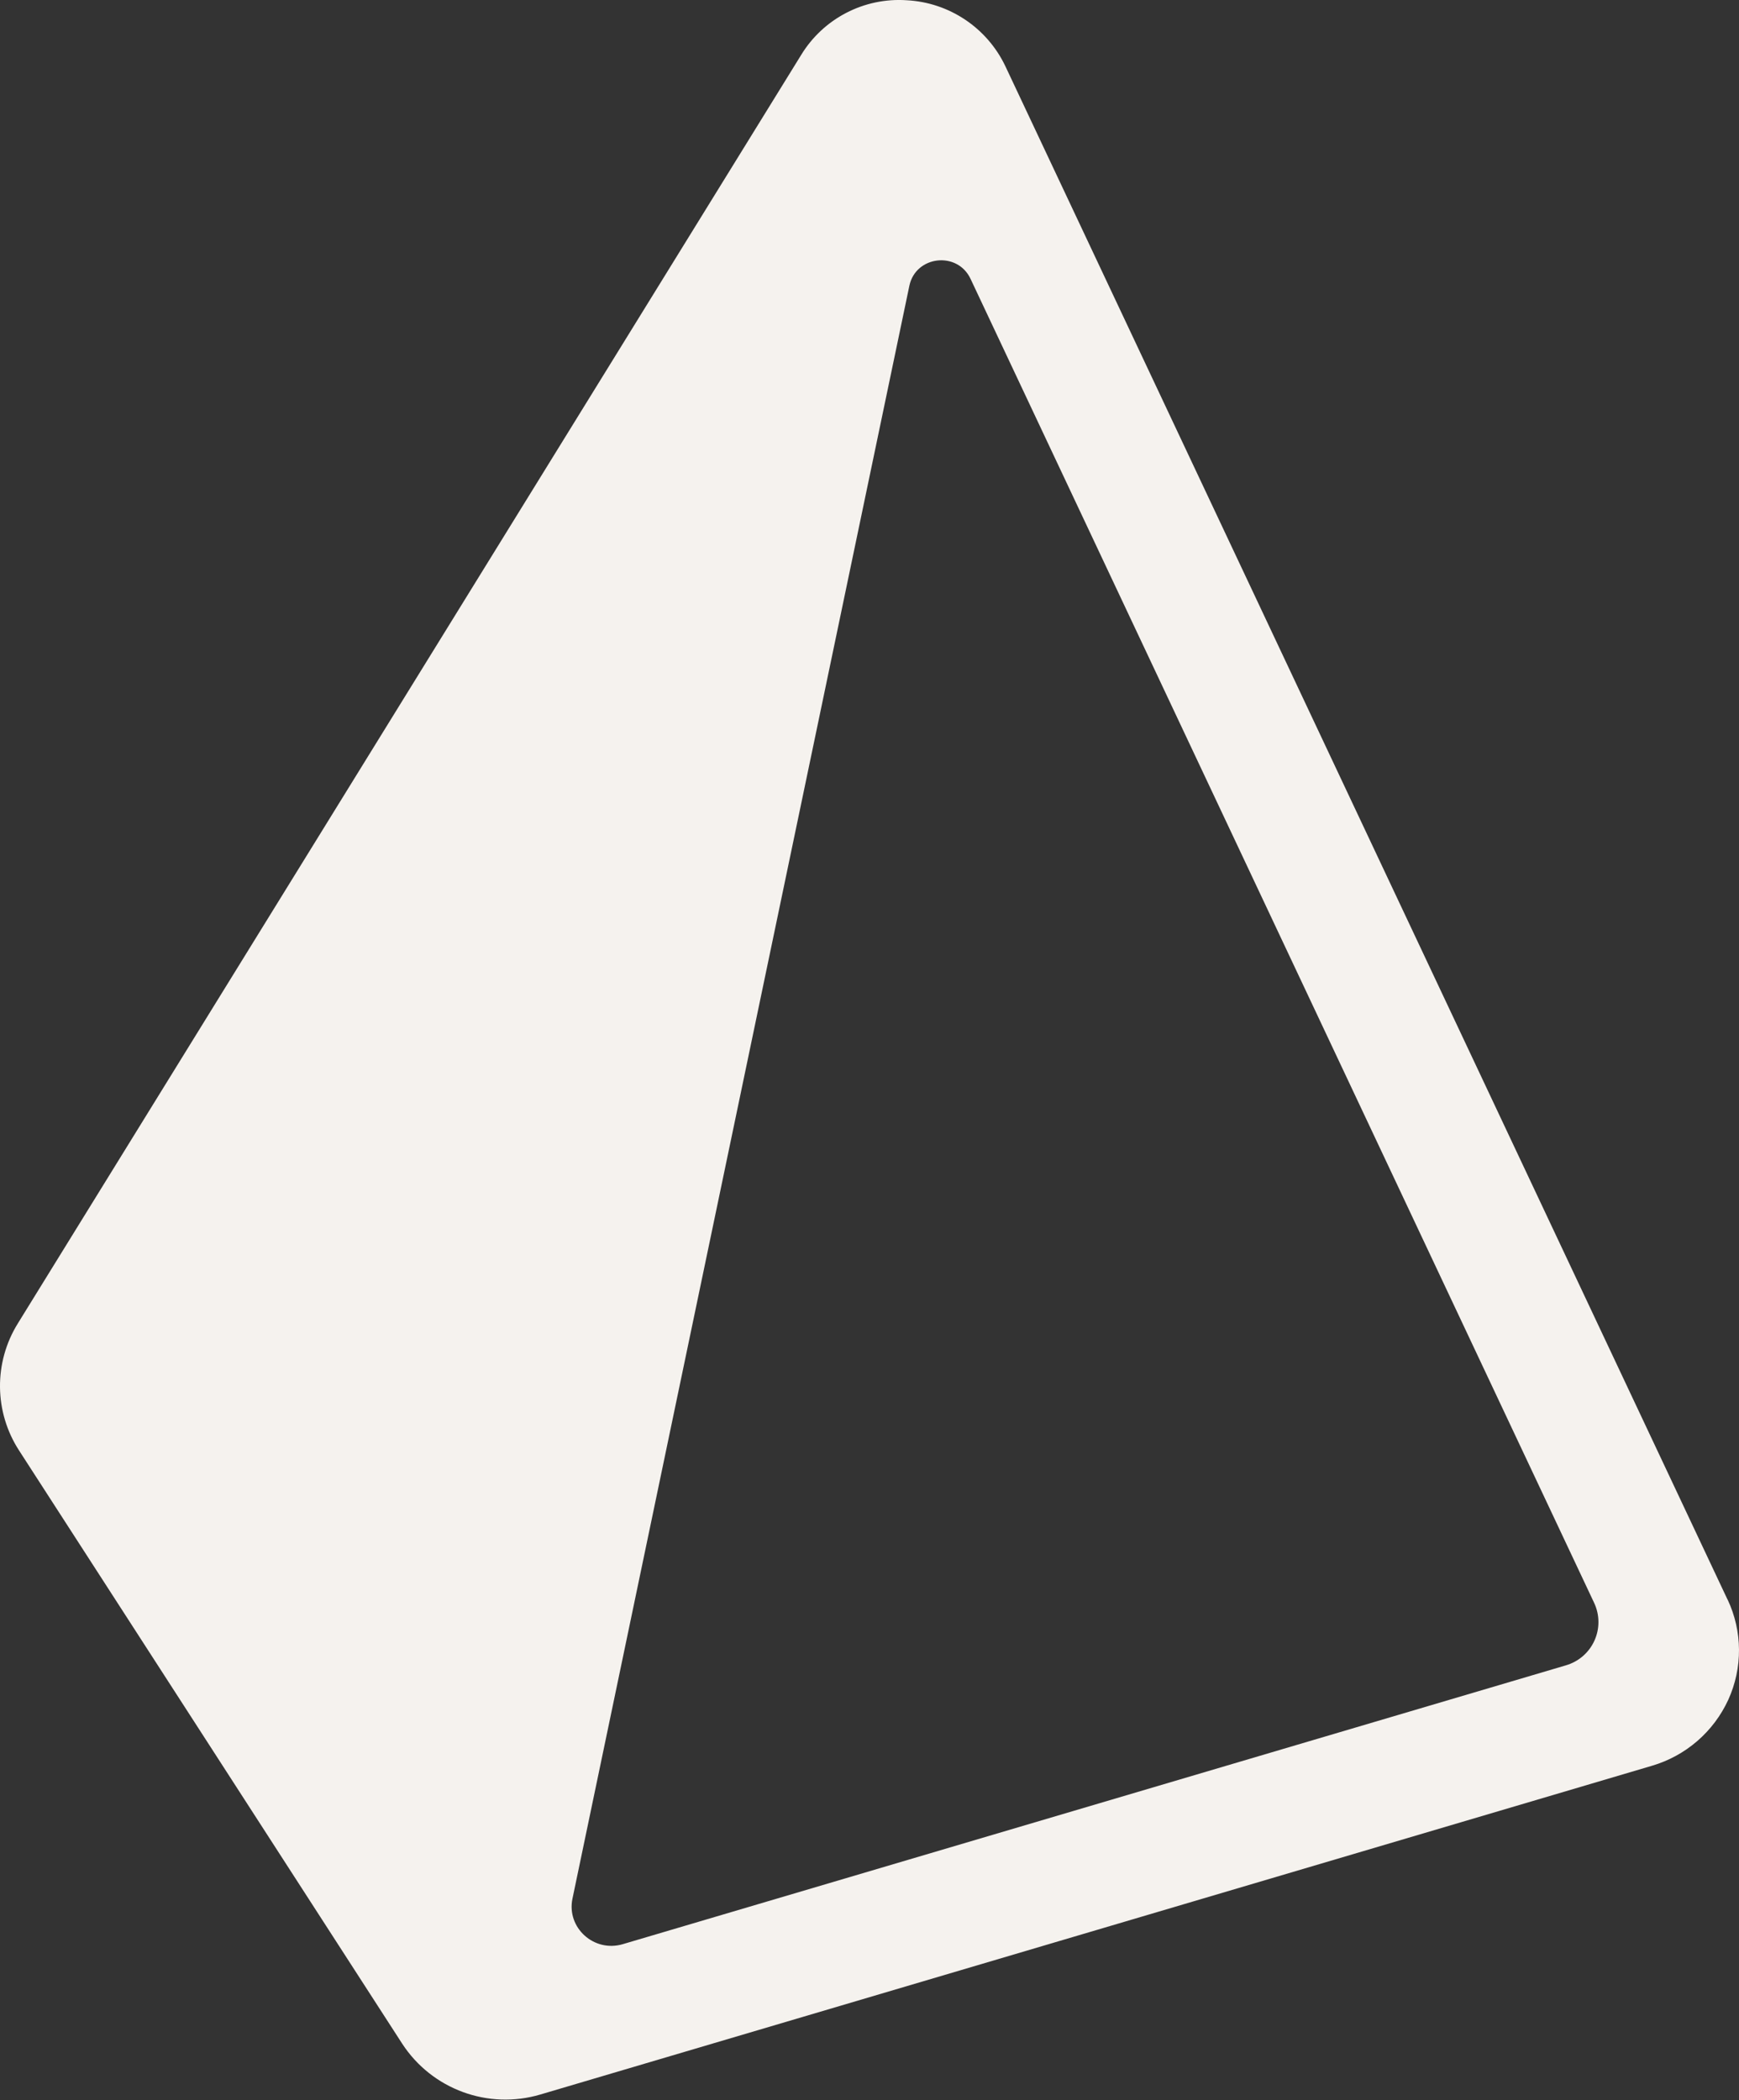 <svg width="1006" height="1215" viewBox="0 0 1006 1215" fill="none" xmlns="http://www.w3.org/2000/svg">
<rect x="0" y="0" width="1006" height="1215" fill="#333333" stroke="none"/>
<path d="M999.371 925.362L581.599 38.308C571.023 16.068 549.104 1.415 524.507 0.142C499.853 -1.51 476.326 10.685 463.467 31.78L10.346 765.561C-3.721 788.181 -3.425 816.897 11.105 839.222L232.64 1182.23C249.853 1208.68 282.413 1220.65 312.66 1211.65L955.55 1021.52C975.135 1015.8 991.276 1001.86 999.796 983.324C1008.2 964.876 1008.06 943.664 999.401 925.331L999.371 925.362ZM905.838 963.406L360.307 1124.69C343.665 1129.64 327.692 1115.22 331.154 1098.43L526.055 165.347C529.7 147.888 553.812 145.125 561.434 161.278L922.236 927.335C925.465 934.244 925.504 942.22 922.343 949.159C919.182 956.099 913.139 961.306 905.807 963.406H905.838Z" fill="#F5F2EE"/>
</svg>
